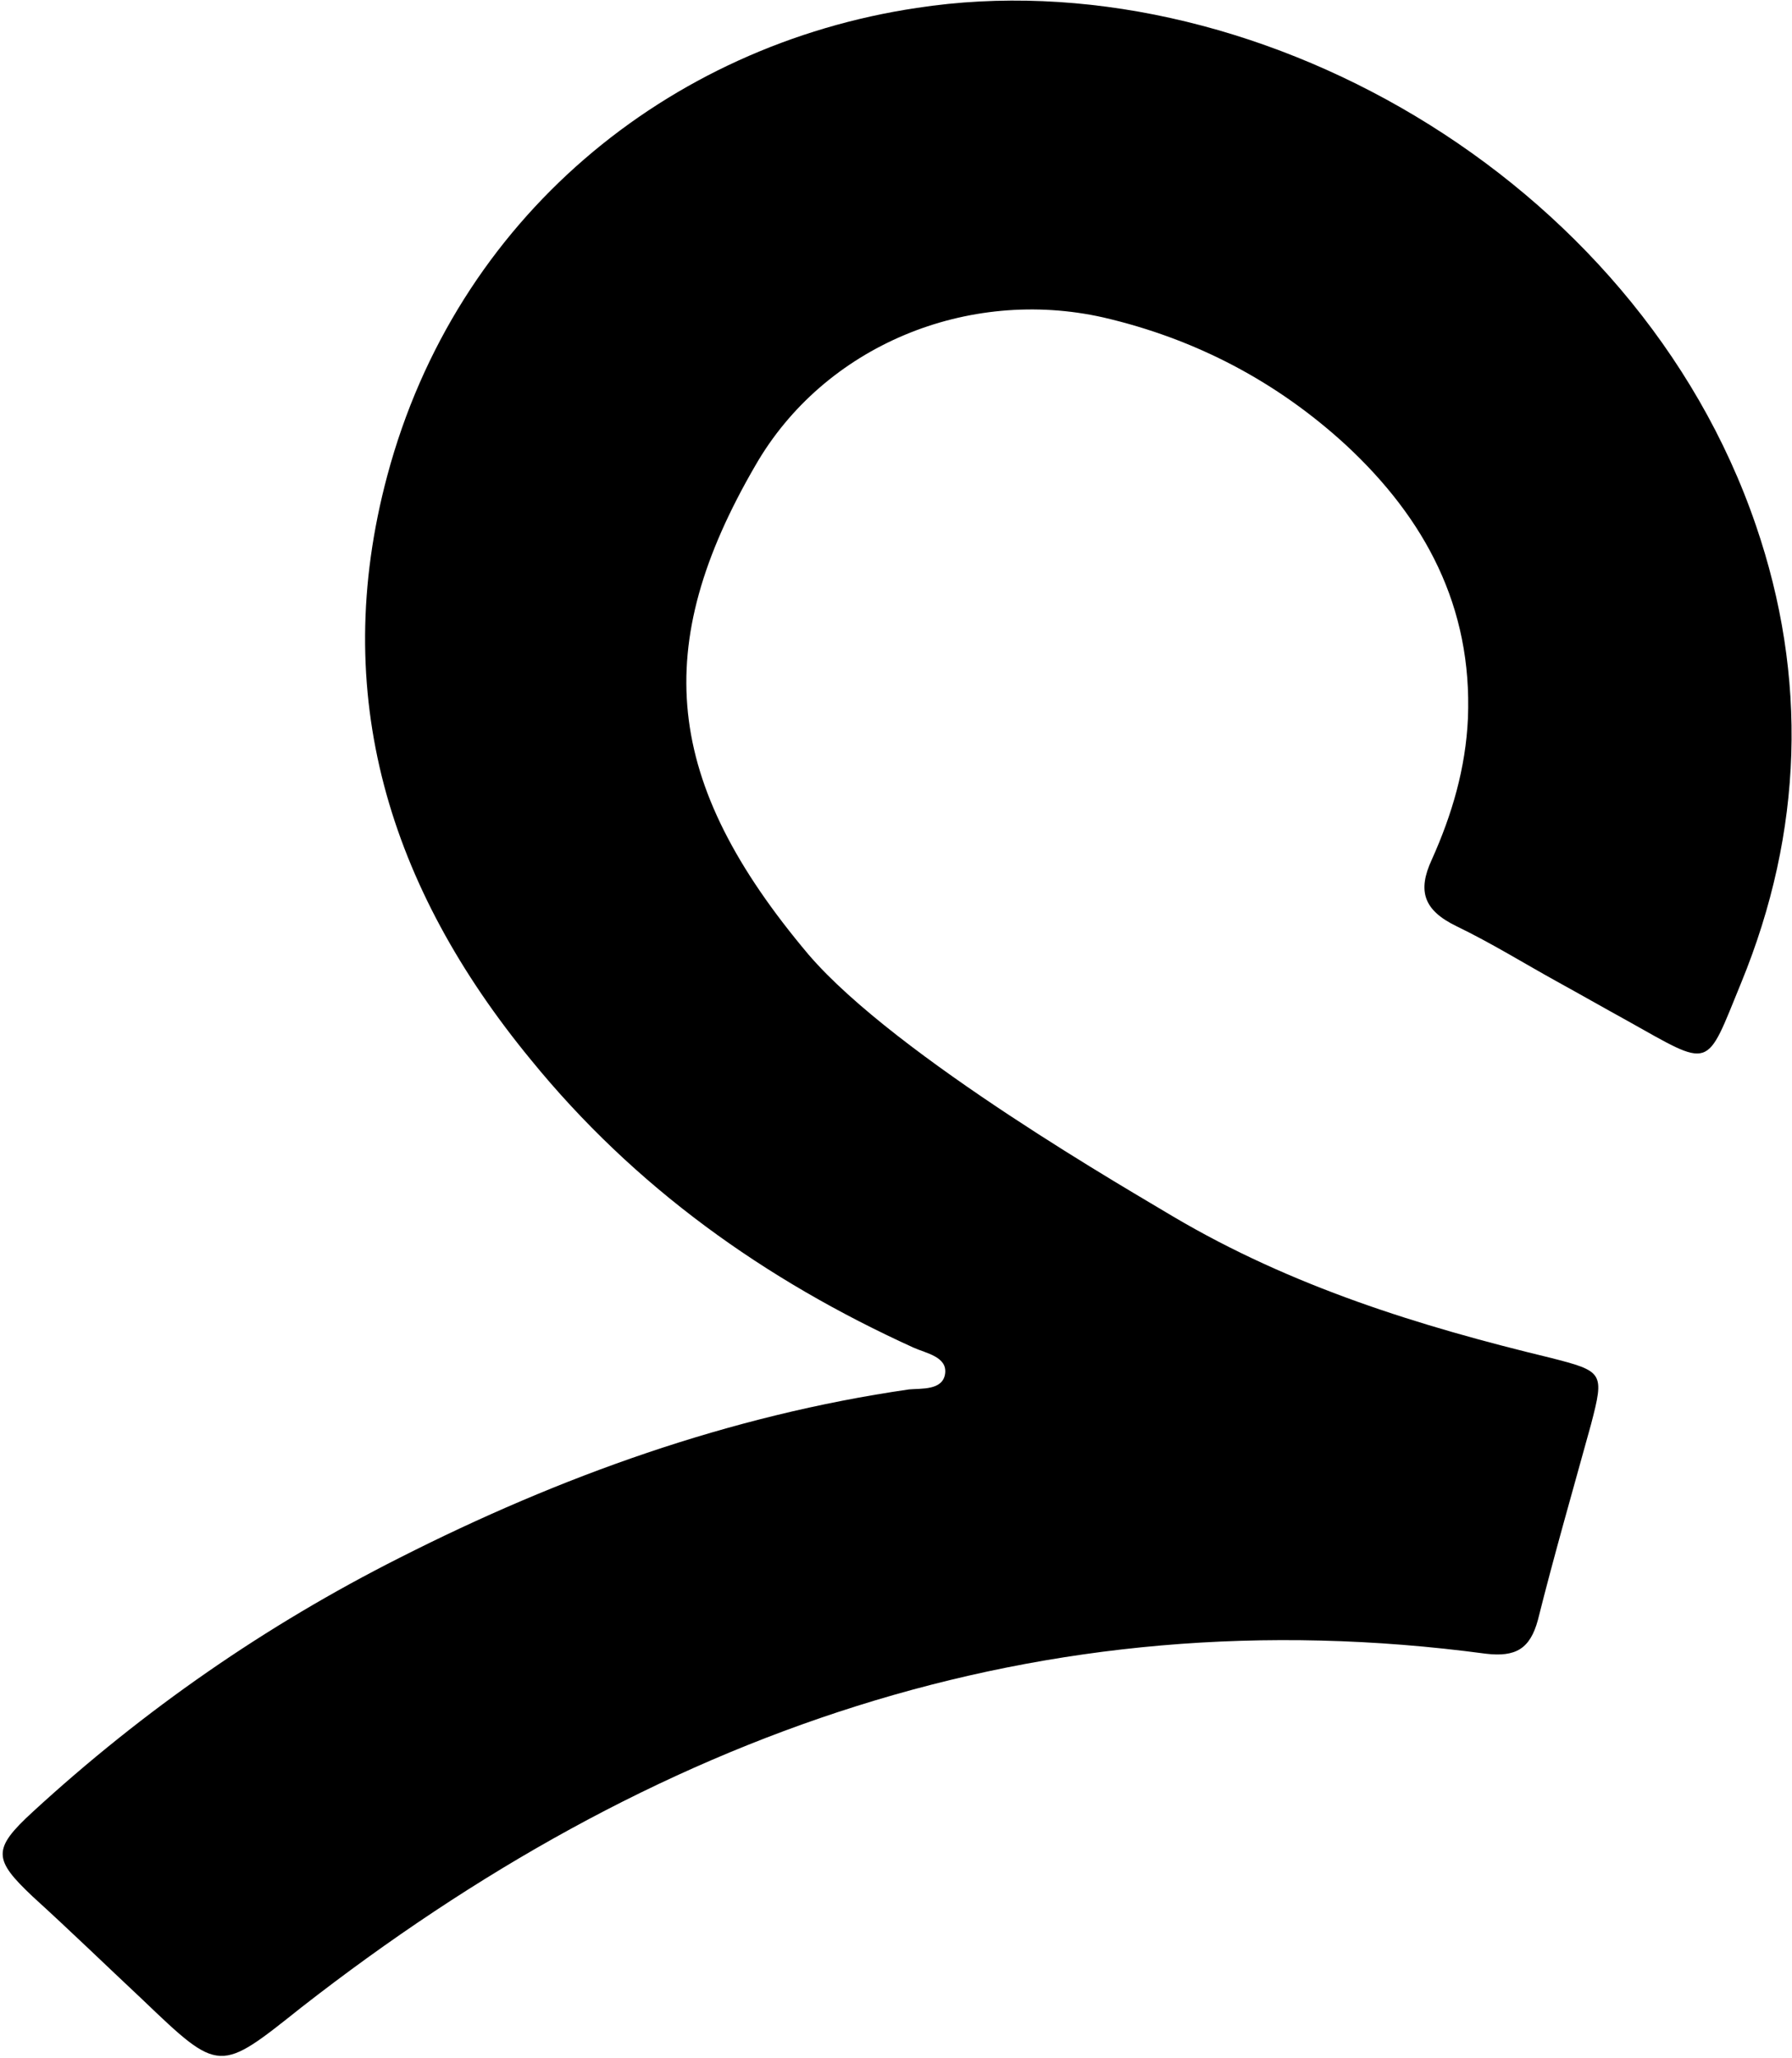 <svg xmlns="http://www.w3.org/2000/svg" width="158.7" height="182.2" style="overflow:visible;enable-background:new 0 0 158.7 182.2" xml:space="preserve">
    <path d="M140.9 126.1c1.2-4.6 1.1-4.7-3.6-5.9-11.6-2.8-22.9-6.3-33.4-12.5-3.3-2-24.5-14.1-32.3-23.2-12.9-15.3-14-27.3-4.7-43.3C73 30.6 85.7 25.4 97.7 28.1c8.2 1.9 15.4 5.7 21.5 11.3 7 6.5 11.2 14.3 10.8 24.2-.2 4.4-1.4 8.5-3.2 12.5-1.3 2.8-.7 4.5 2.2 5.9 3.1 1.5 6 3.3 8.9 4.9 2 1.1 4.1 2.3 6.1 3.4 7.7 4.3 7 4.5 10.2-3.3 5.5-13.4 5.9-27.1 1.3-40.5-10.6-31-45-50.3-74.3-45.8C59.1 4 40.4 19.3 34.3 42.1c-5.2 19.4.2 36.5 12.7 51.7 9.2 11.3 20.7 19.5 33.9 25.5 1.1.5 3 .8 2.8 2.3-.2 1.5-2.1 1.3-3.2 1.4-15.9 2.3-30.9 7.7-45.1 14.9-11.9 6-22.7 13.5-32.5 22.5-3.6 3.3-3.5 4.2 0 7.5 3.3 3 6.5 6.1 9.7 9.1 6.9 6.6 6.8 6.5 14.1.7 30.9-24.1 65.3-36.6 104.9-31.3 2.6.3 3.9-.4 4.6-3 1.4-5.6 3.1-11.5 4.7-17.3z"/>
</svg>

